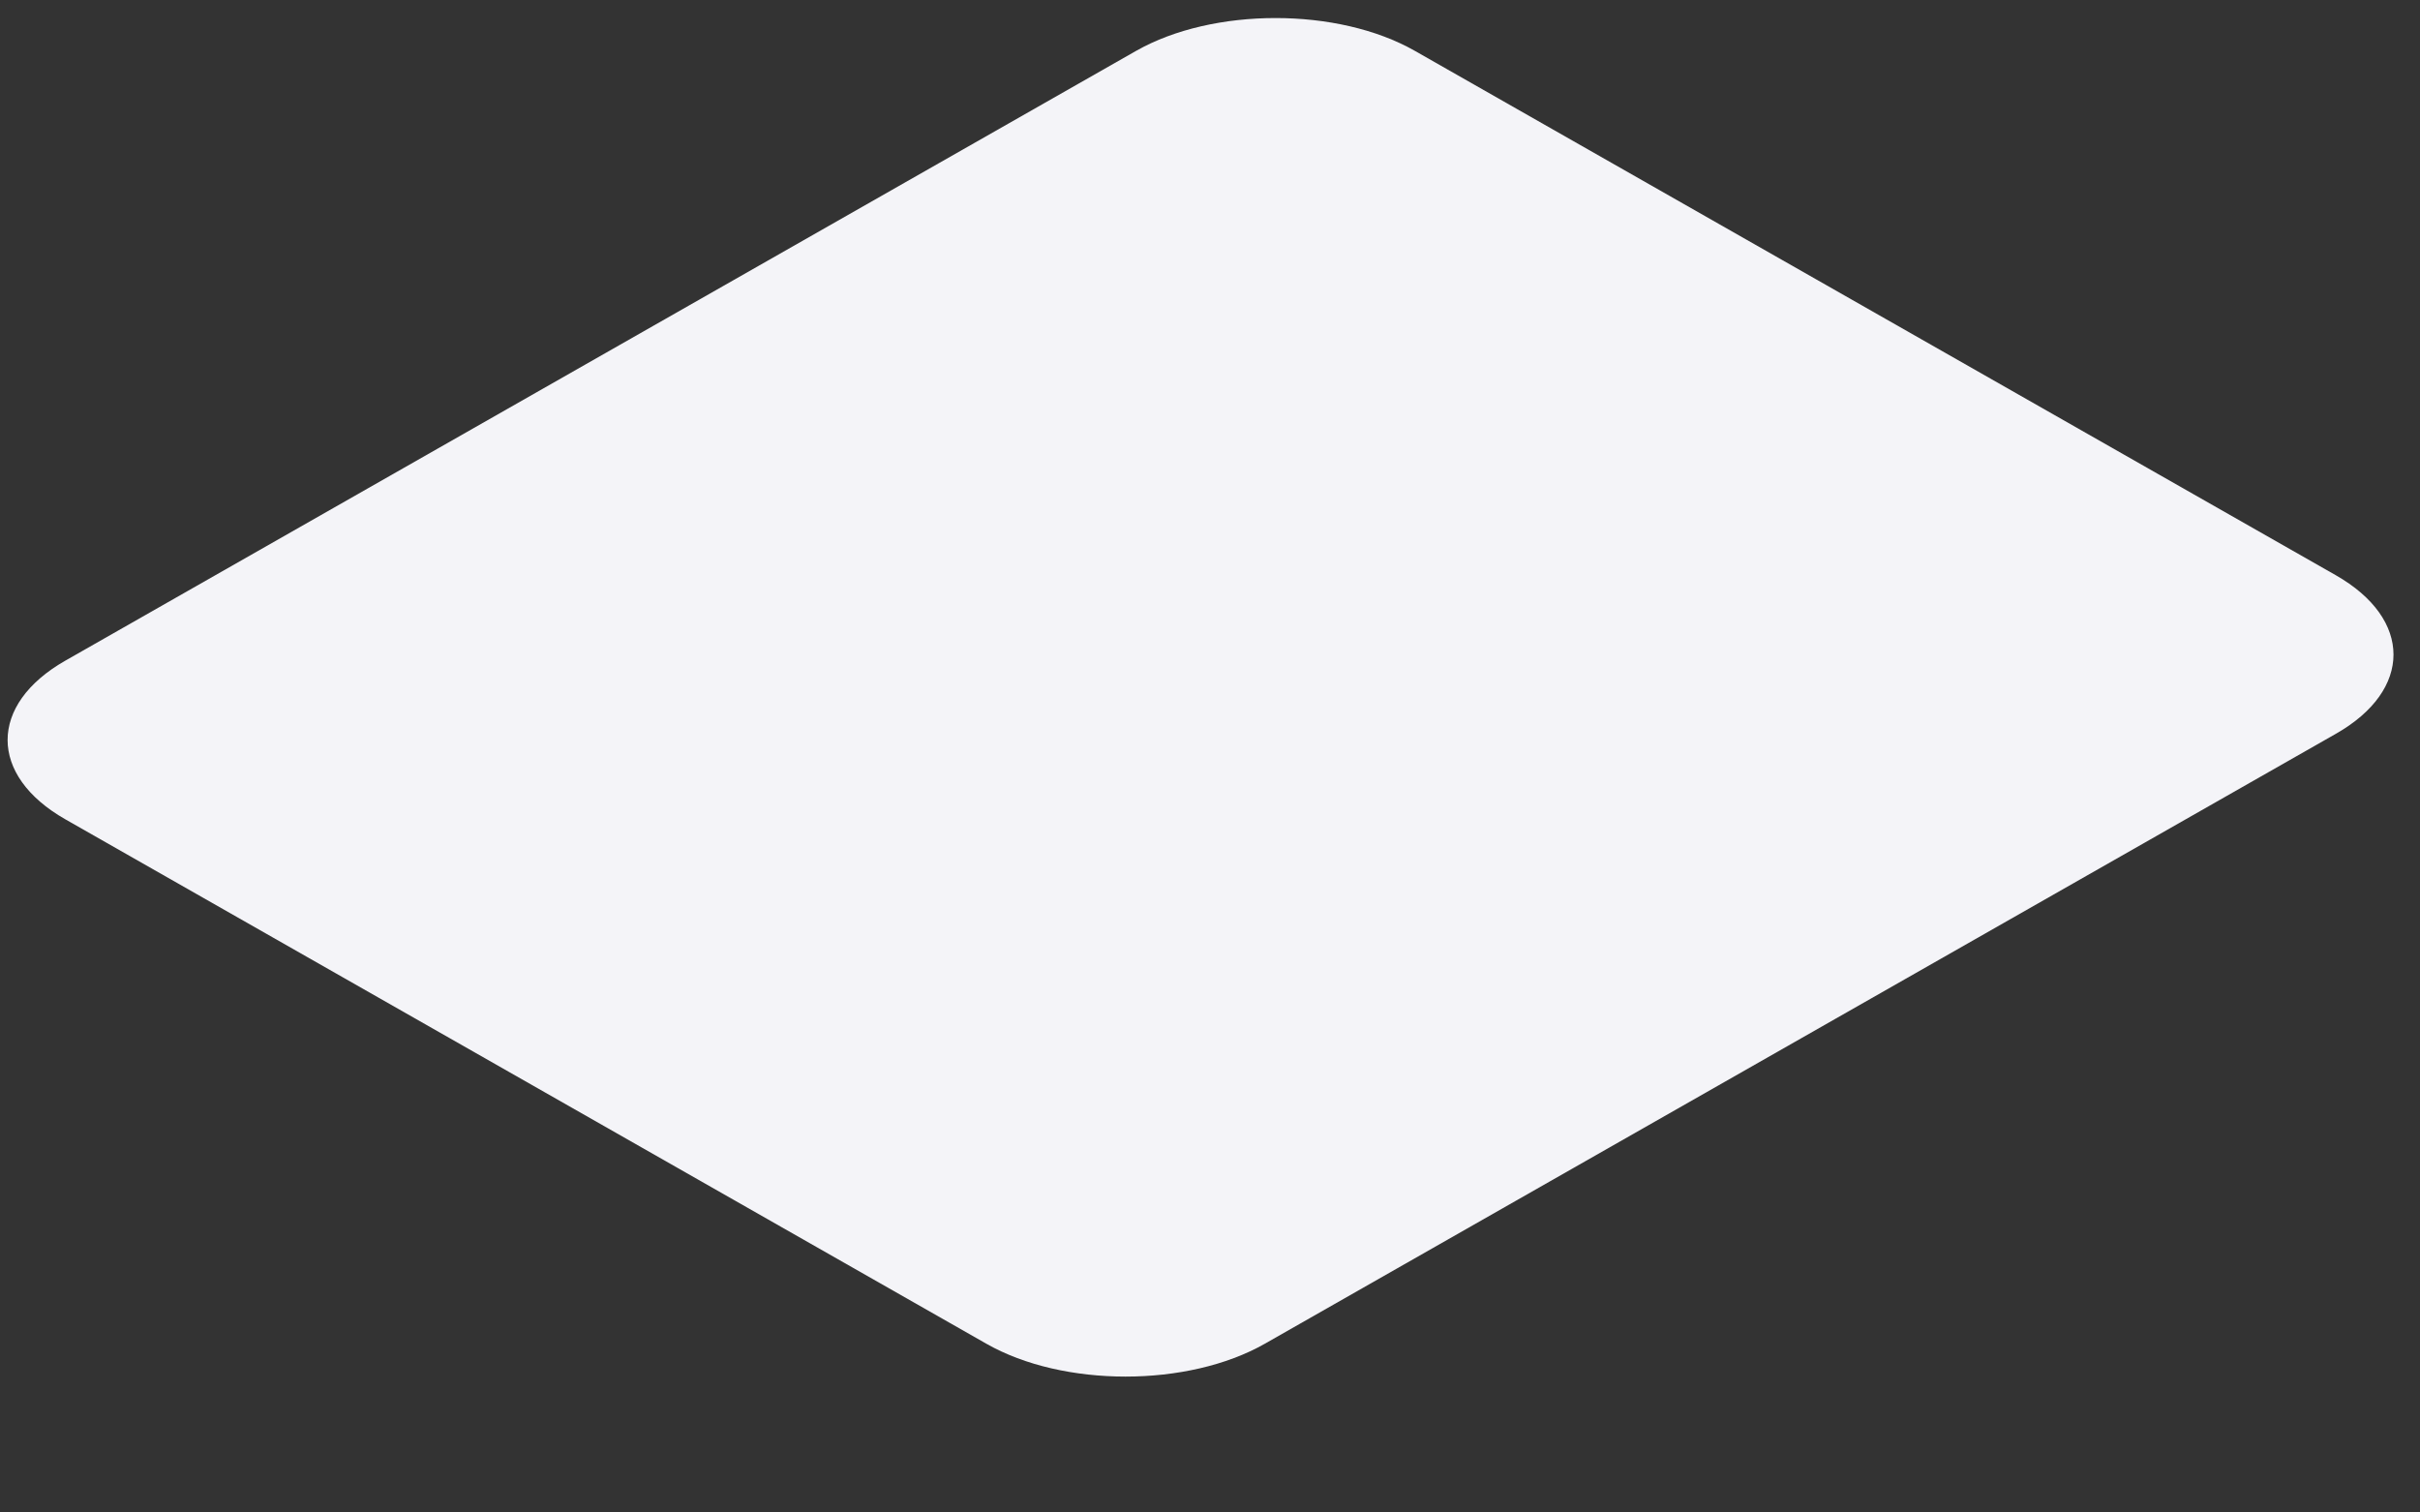 <svg width="16" height="10" viewBox="0 0 16 10" fill="none" xmlns="http://www.w3.org/2000/svg">
<rect x="0" y="0" width="16" height="10" fill="#333333" stroke="none"/>
<path d="M7.512 0.336L0.432 4.368C-0.077 4.658 -0.077 5.127 0.432 5.417L6.521 8.884C7.029 9.174 7.854 9.174 8.363 8.884L15.443 4.852C15.952 4.563 15.952 4.093 15.443 3.803L9.354 0.336C8.846 0.047 8.021 0.047 7.512 0.336Z" fill="#F4F4F8"/>
</svg>

